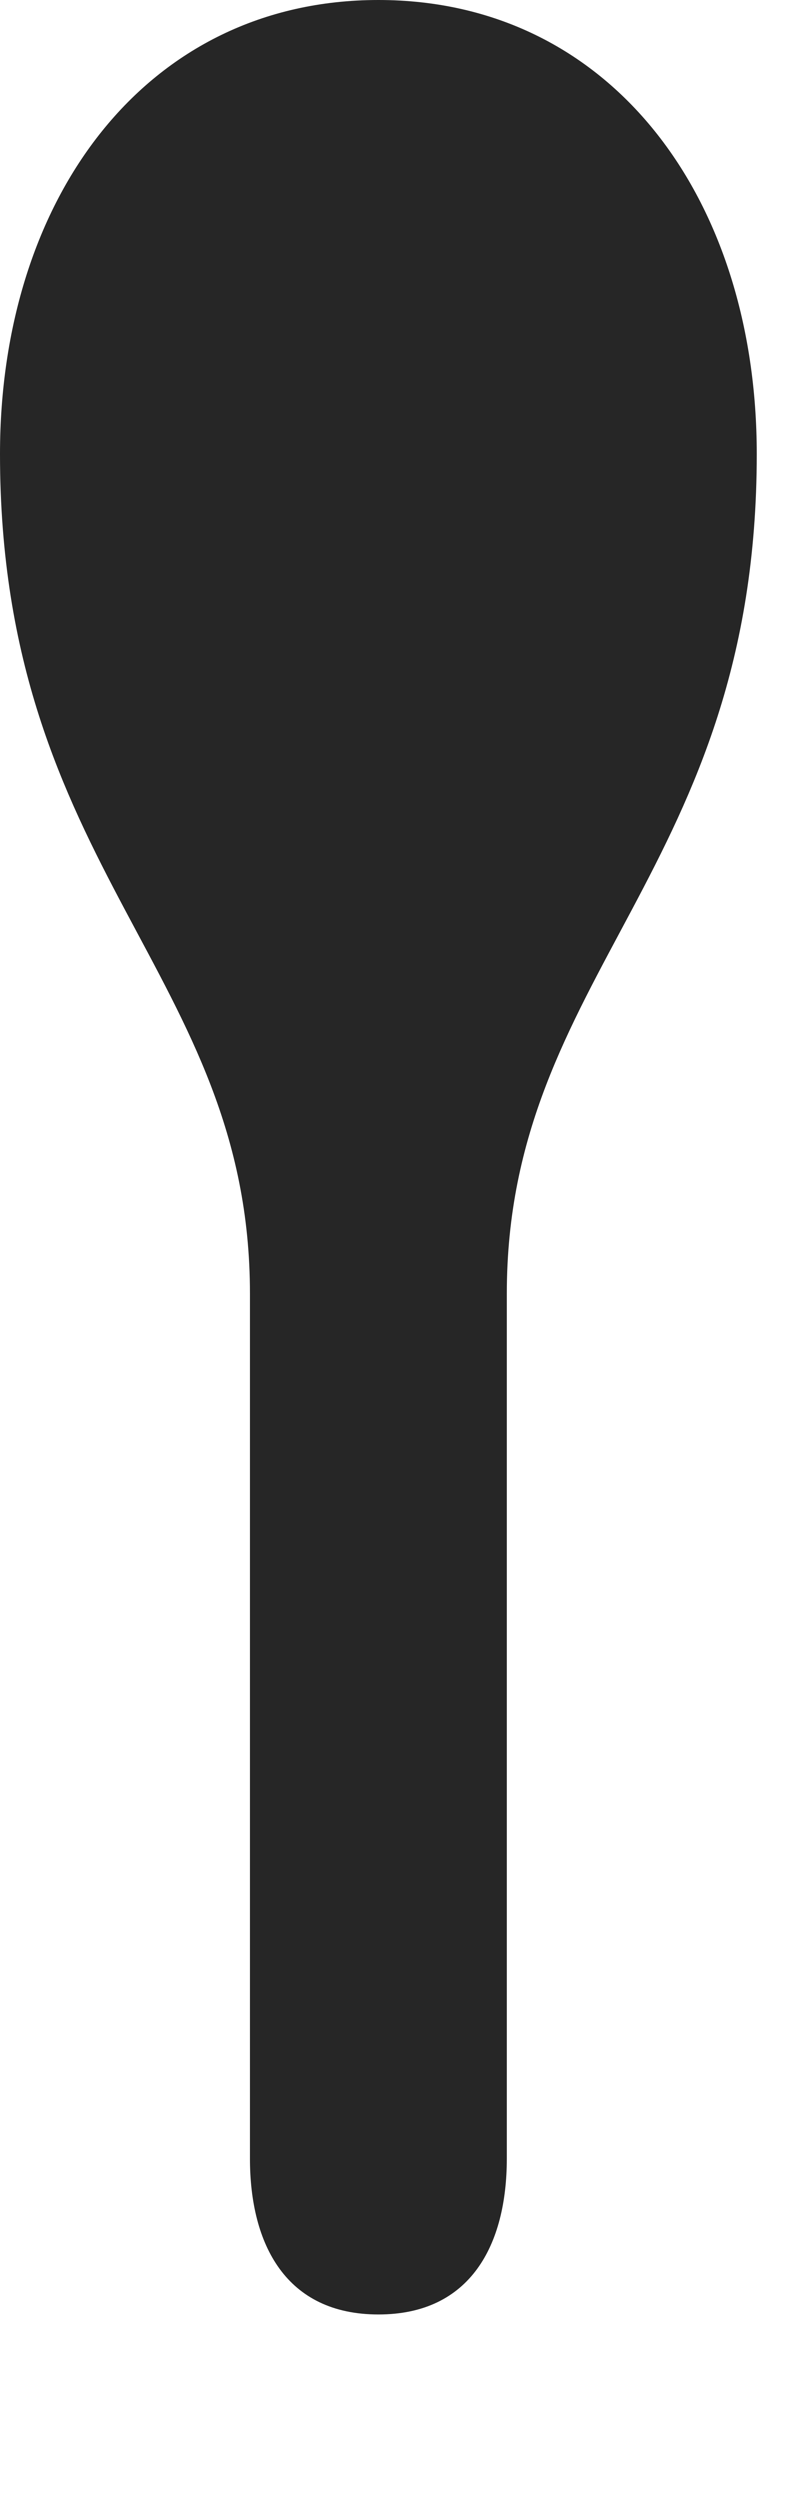 <?xml version="1.0" encoding="UTF-8"?>
<!--Generator: Apple Native CoreSVG 341-->
<!DOCTYPE svg
PUBLIC "-//W3C//DTD SVG 1.1//EN"
       "http://www.w3.org/Graphics/SVG/1.1/DTD/svg11.dtd">
<svg version="1.1" xmlns="http://www.w3.org/2000/svg" xmlns:xlink="http://www.w3.org/1999/xlink" viewBox="0 0 7.9 24.893">
 <g>
  <rect height="24.893" opacity="0" width="7.9" x="0" y="0"/>
  <path d="M3.77 23.047C4.688 23.047 5.049 22.354 5.049 21.494L5.049 12.881C5.049 9.688 7.539 8.672 7.539 4.521C7.539 1.973 6.084 0 3.77 0C1.455 0 0 1.973 0 4.521C0 8.672 2.49 9.688 2.49 12.881L2.49 21.494C2.49 22.354 2.852 23.047 3.77 23.047Z" fill="black" fill-opacity="0.85"/>
 </g>
</svg>
